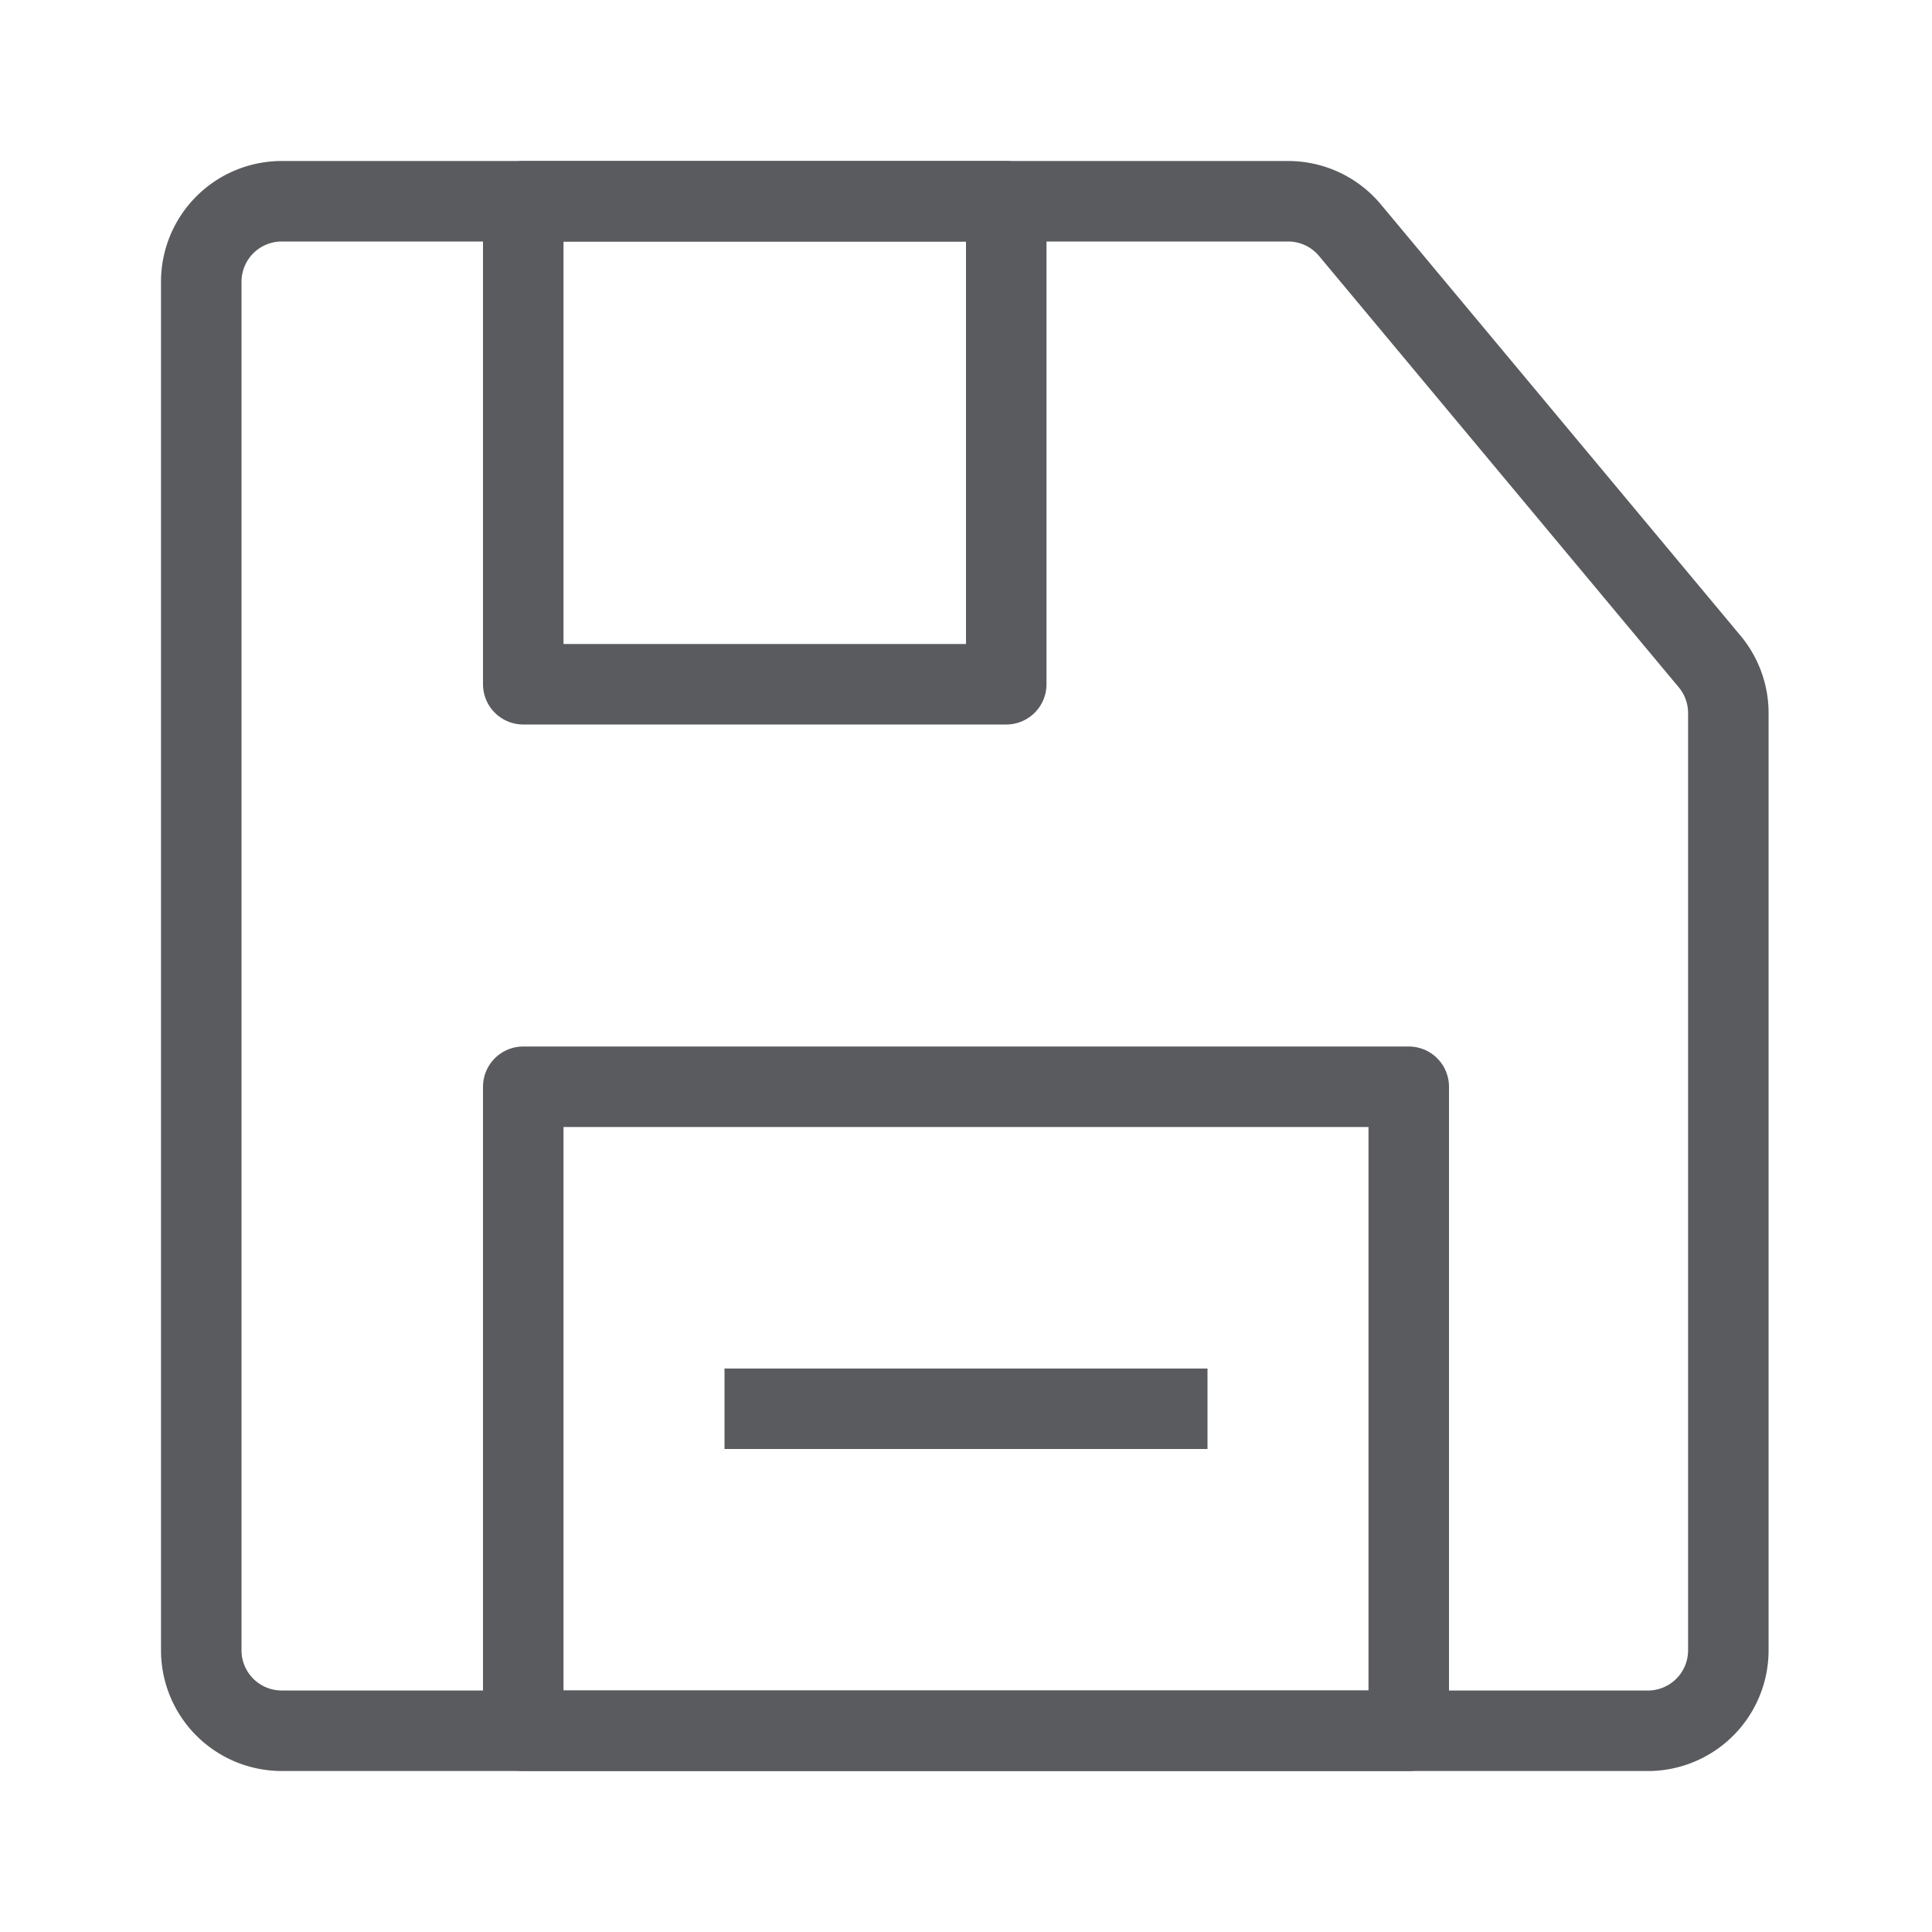 <svg id="Layer_1" data-name="Layer 1" xmlns="http://www.w3.org/2000/svg" viewBox="0 0 24 24"><title>unity-interface-24px-save-disk</title><path d="M20.5,21.5H3.5a1,1,0,0,1-1-1V3.5a1,1,0,0,1,1-1H16a1,1,0,0,1,.77.36l4.47,5.36a1,1,0,0,1,.23.64V20.5A1,1,0,0,1,20.5,21.5Z" style="fill:none;stroke:#5a5b5e;stroke-linecap:square;stroke-linejoin:round"/><rect x="6.5" y="2.5" width="6" height="6" style="fill:none;stroke:#5a5b5e;stroke-linecap:square;stroke-linejoin:round"/><rect x="6.5" y="13.5" width="11" height="8" style="fill:none;stroke:#5a5b5e;stroke-linecap:square;stroke-linejoin:round"/><line x1="9.5" y1="17.5" x2="14.5" y2="17.5" style="fill:none;stroke:#5a5b5e;stroke-linecap:square;stroke-linejoin:round"/></svg>